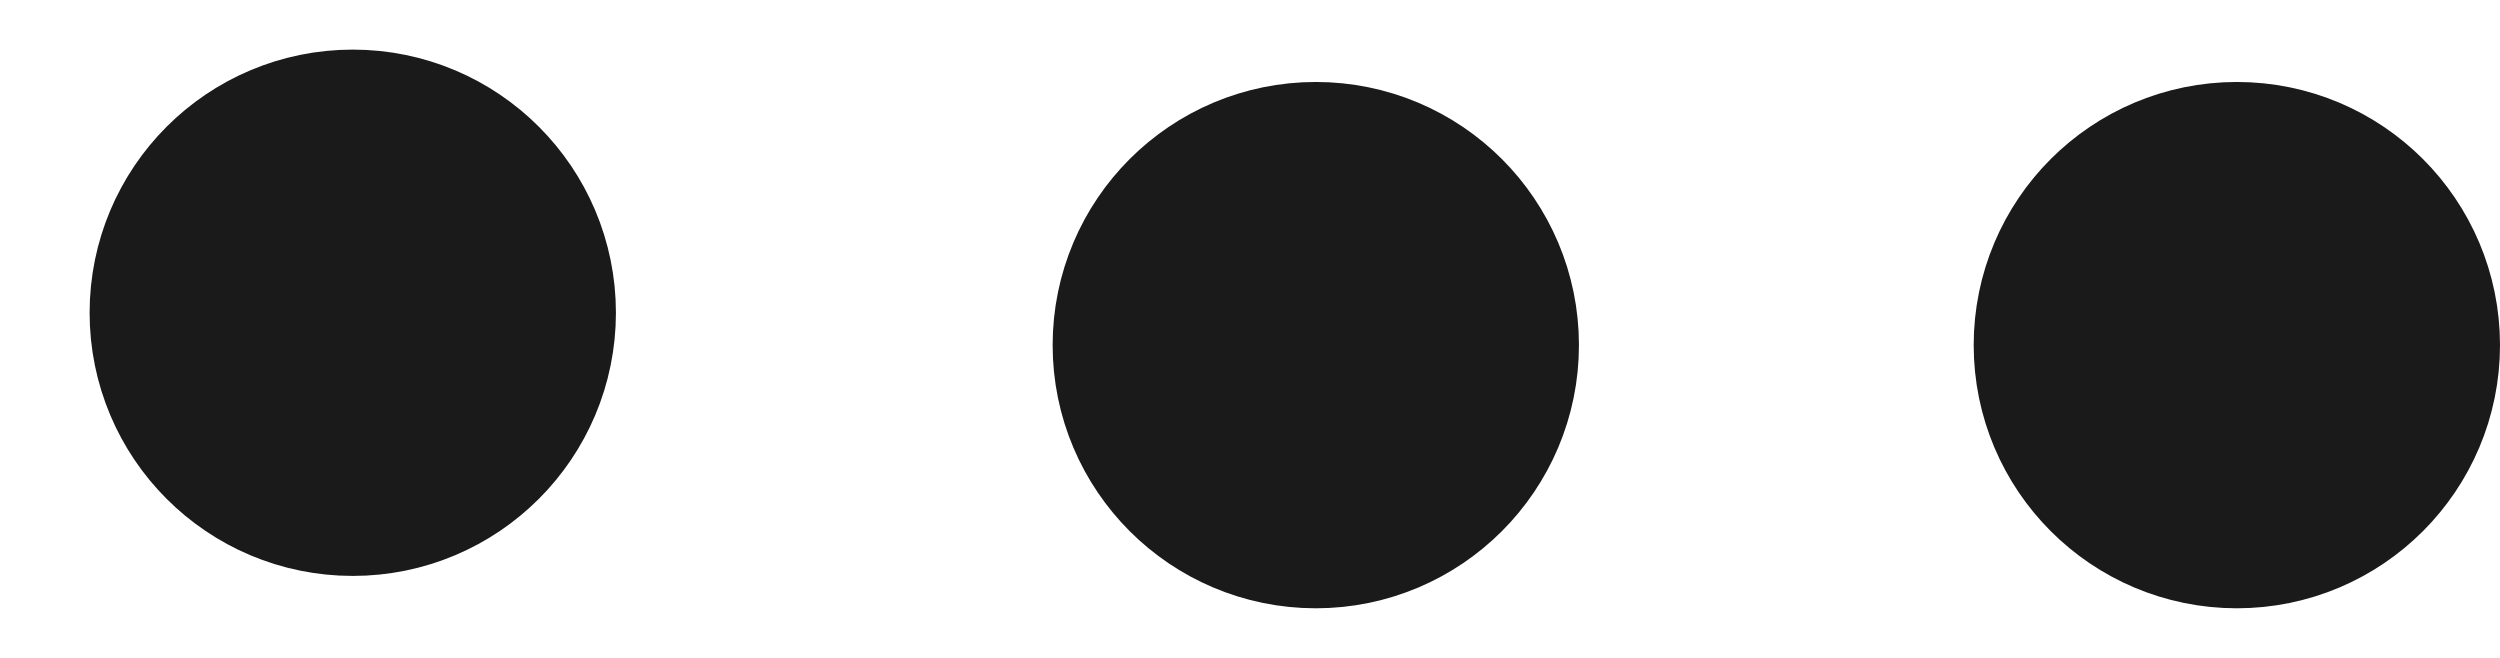 <svg width="19" height="5" viewBox="0 0 19 5" fill="none" xmlns="http://www.w3.org/2000/svg">
<path d="M10 3.623C10.552 3.623 11 3.175 11 2.623C11 2.07 10.552 1.623 10 1.623C9.448 1.623 9 2.07 9 2.623C9 3.175 9.448 3.623 10 3.623Z" stroke="#1A1A1A" stroke-width="2" stroke-linecap="round" stroke-linejoin="round"/>
<path d="M17 3.623C17.552 3.623 18 3.175 18 2.623C18 2.07 17.552 1.623 17 1.623C16.448 1.623 16 2.07 16 2.623C16 3.175 16.448 3.623 17 3.623Z" stroke="#1A1A1A" stroke-width="2" stroke-linecap="round" stroke-linejoin="round"/>
<path d="M2.681 3.377C3.233 3.377 3.681 2.93 3.681 2.377C3.681 1.825 3.233 1.377 2.681 1.377C2.128 1.377 1.681 1.825 1.681 2.377C1.681 2.93 2.128 3.377 2.681 3.377Z" stroke="#1A1A1A" stroke-width="2" stroke-linecap="round" stroke-linejoin="round"/>
</svg>
